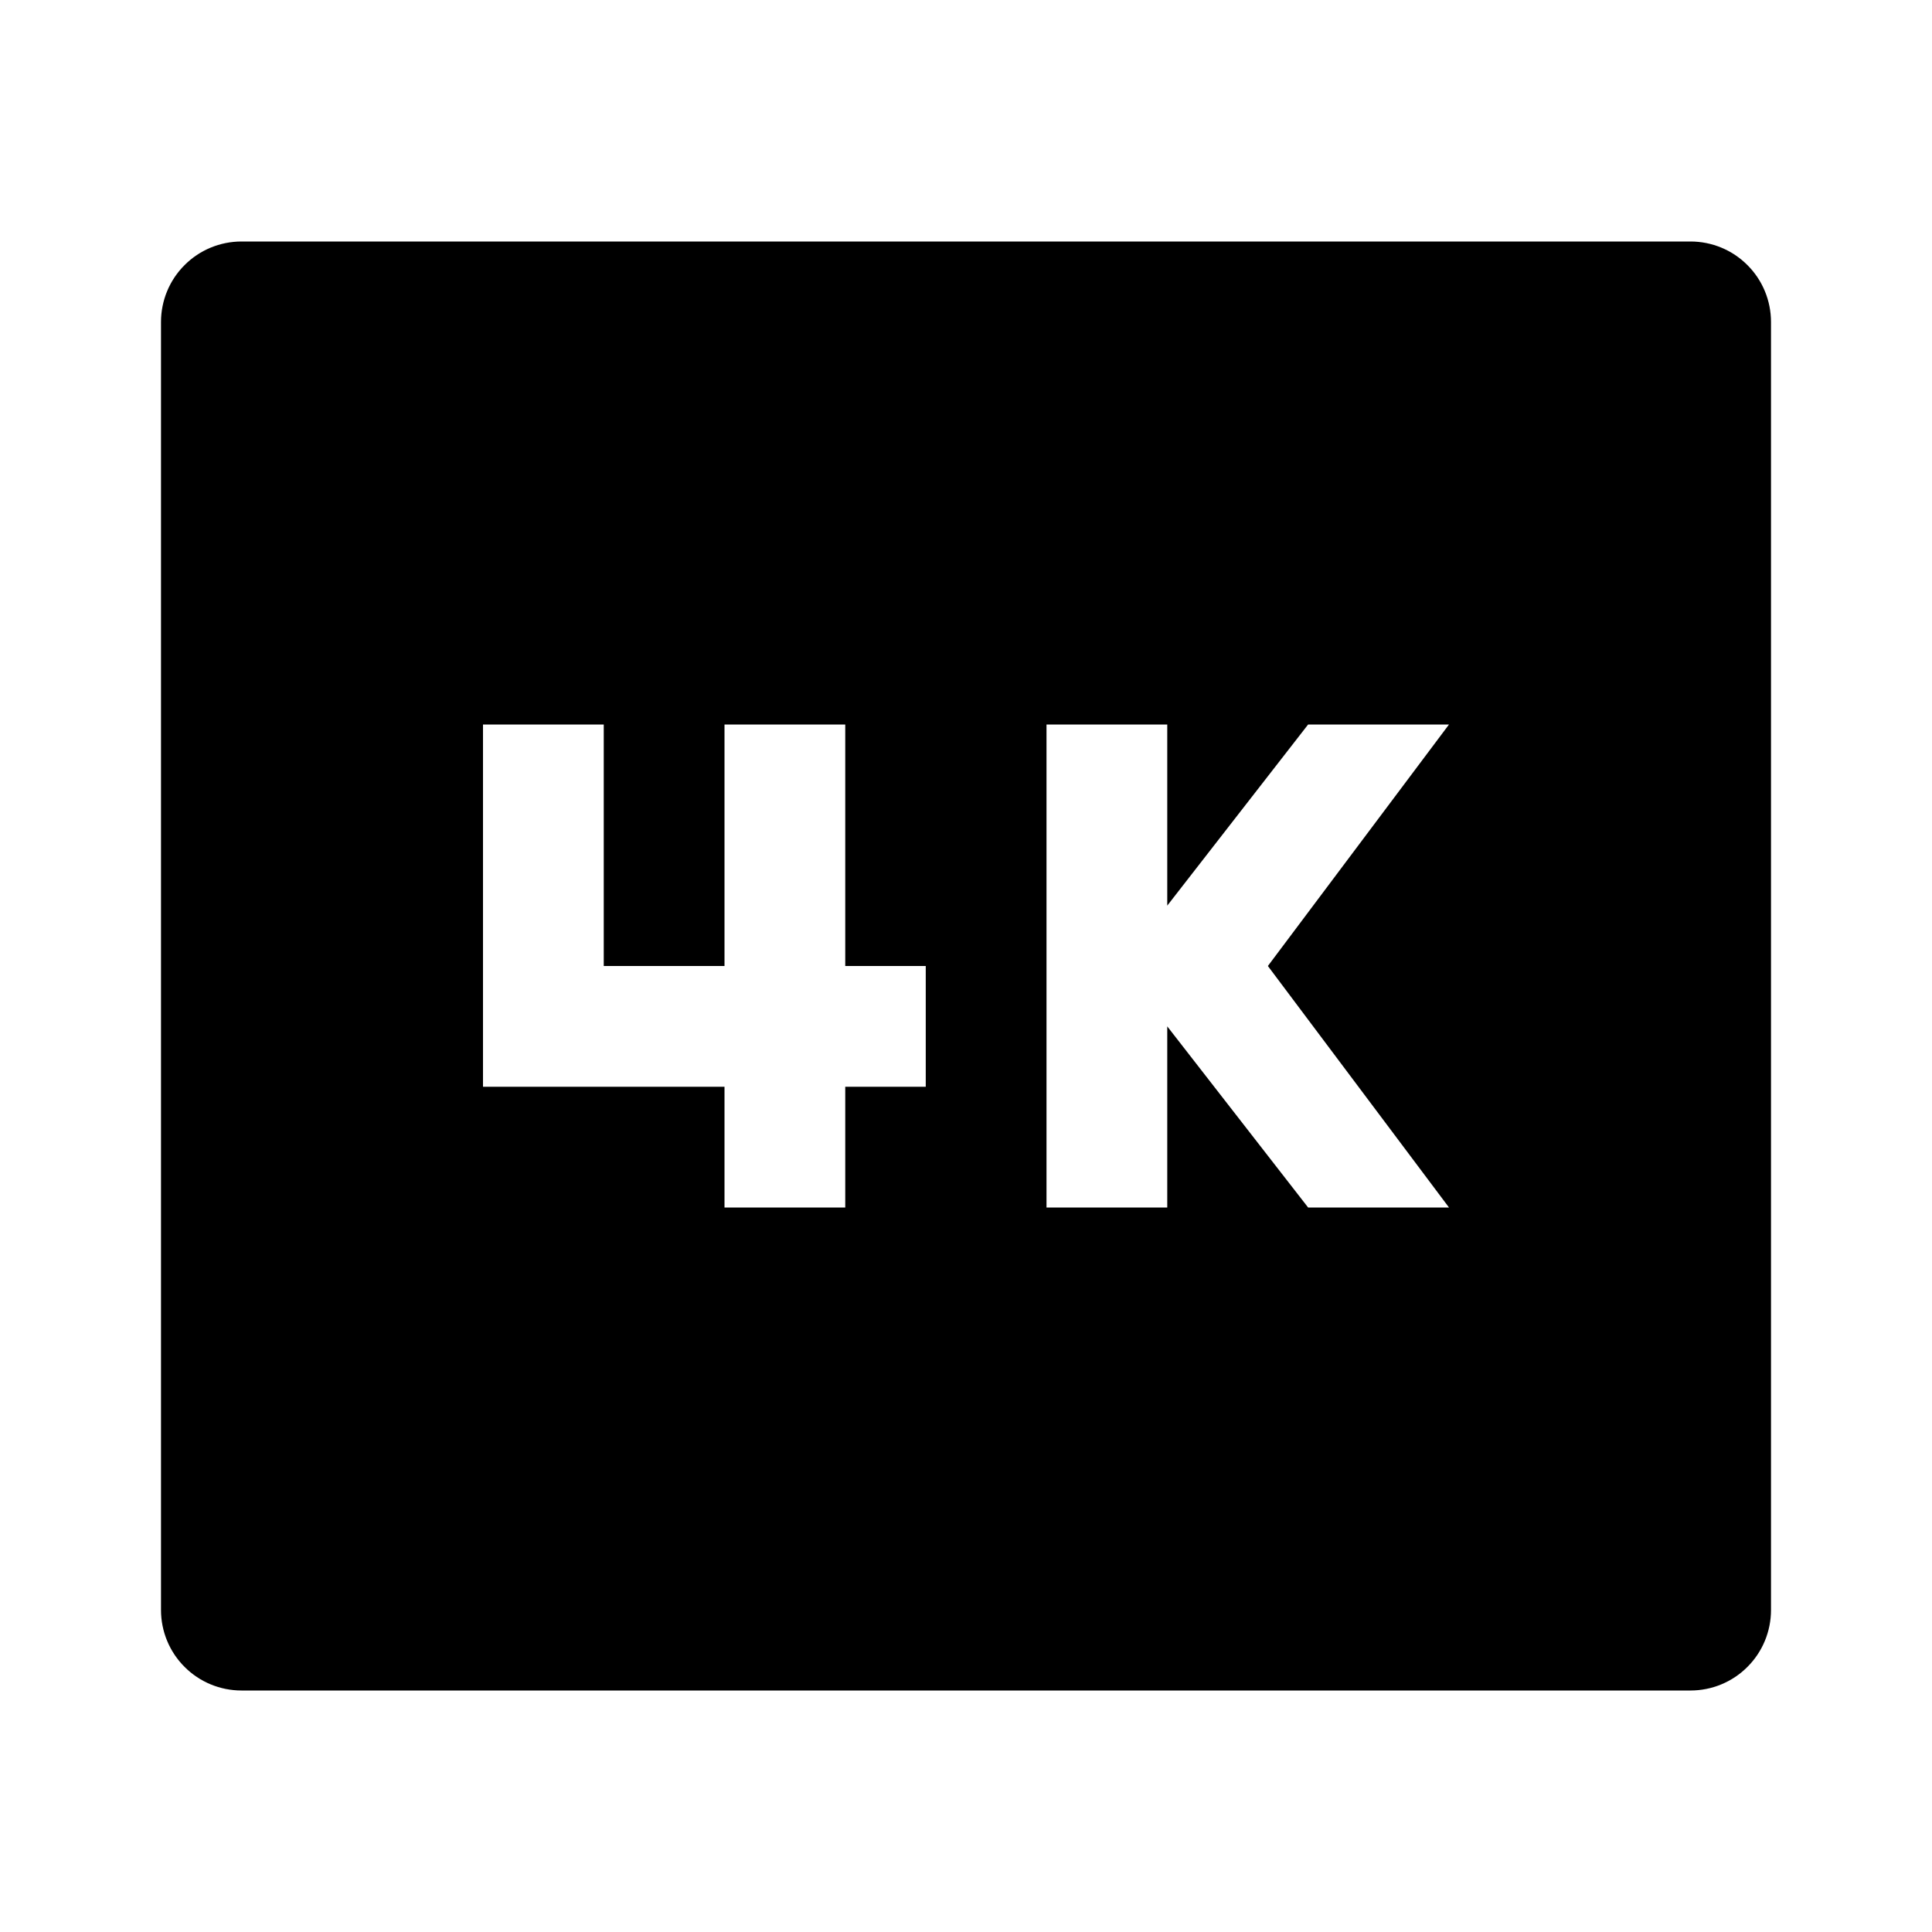 <svg xmlns="http://www.w3.org/2000/svg" width="24" height="24" fill="none"><g clip-path="url(#a)"><g><path fill="currentColor" d="M3 3H21C21.265 3 21.52 3.105 21.707 3.293C21.895 3.48 22 3.735 22 4V20C22 20.265 21.895 20.52 21.707 20.707C21.52 20.895 21.265 21 21 21H3C2.735 21 2.48 20.895 2.293 20.707C2.105 20.52 2 20.265 2 20V4C2 3.735 2.105 3.48 2.293 3.293C2.48 3.105 2.735 3 3 3ZM11.5 13.5V12H10.5V9H9V12H7.5V9H6V13.5H9V15H10.5V13.5H11.5ZM18 15L15.75 12L18 9H16.25L14.5 11.25V9H13V15H14.5V12.75L16.25 15H18Z"/></g></g><defs><clipPath id="a"><rect width="24" height="24" fill="#fff"/></clipPath></defs></svg>